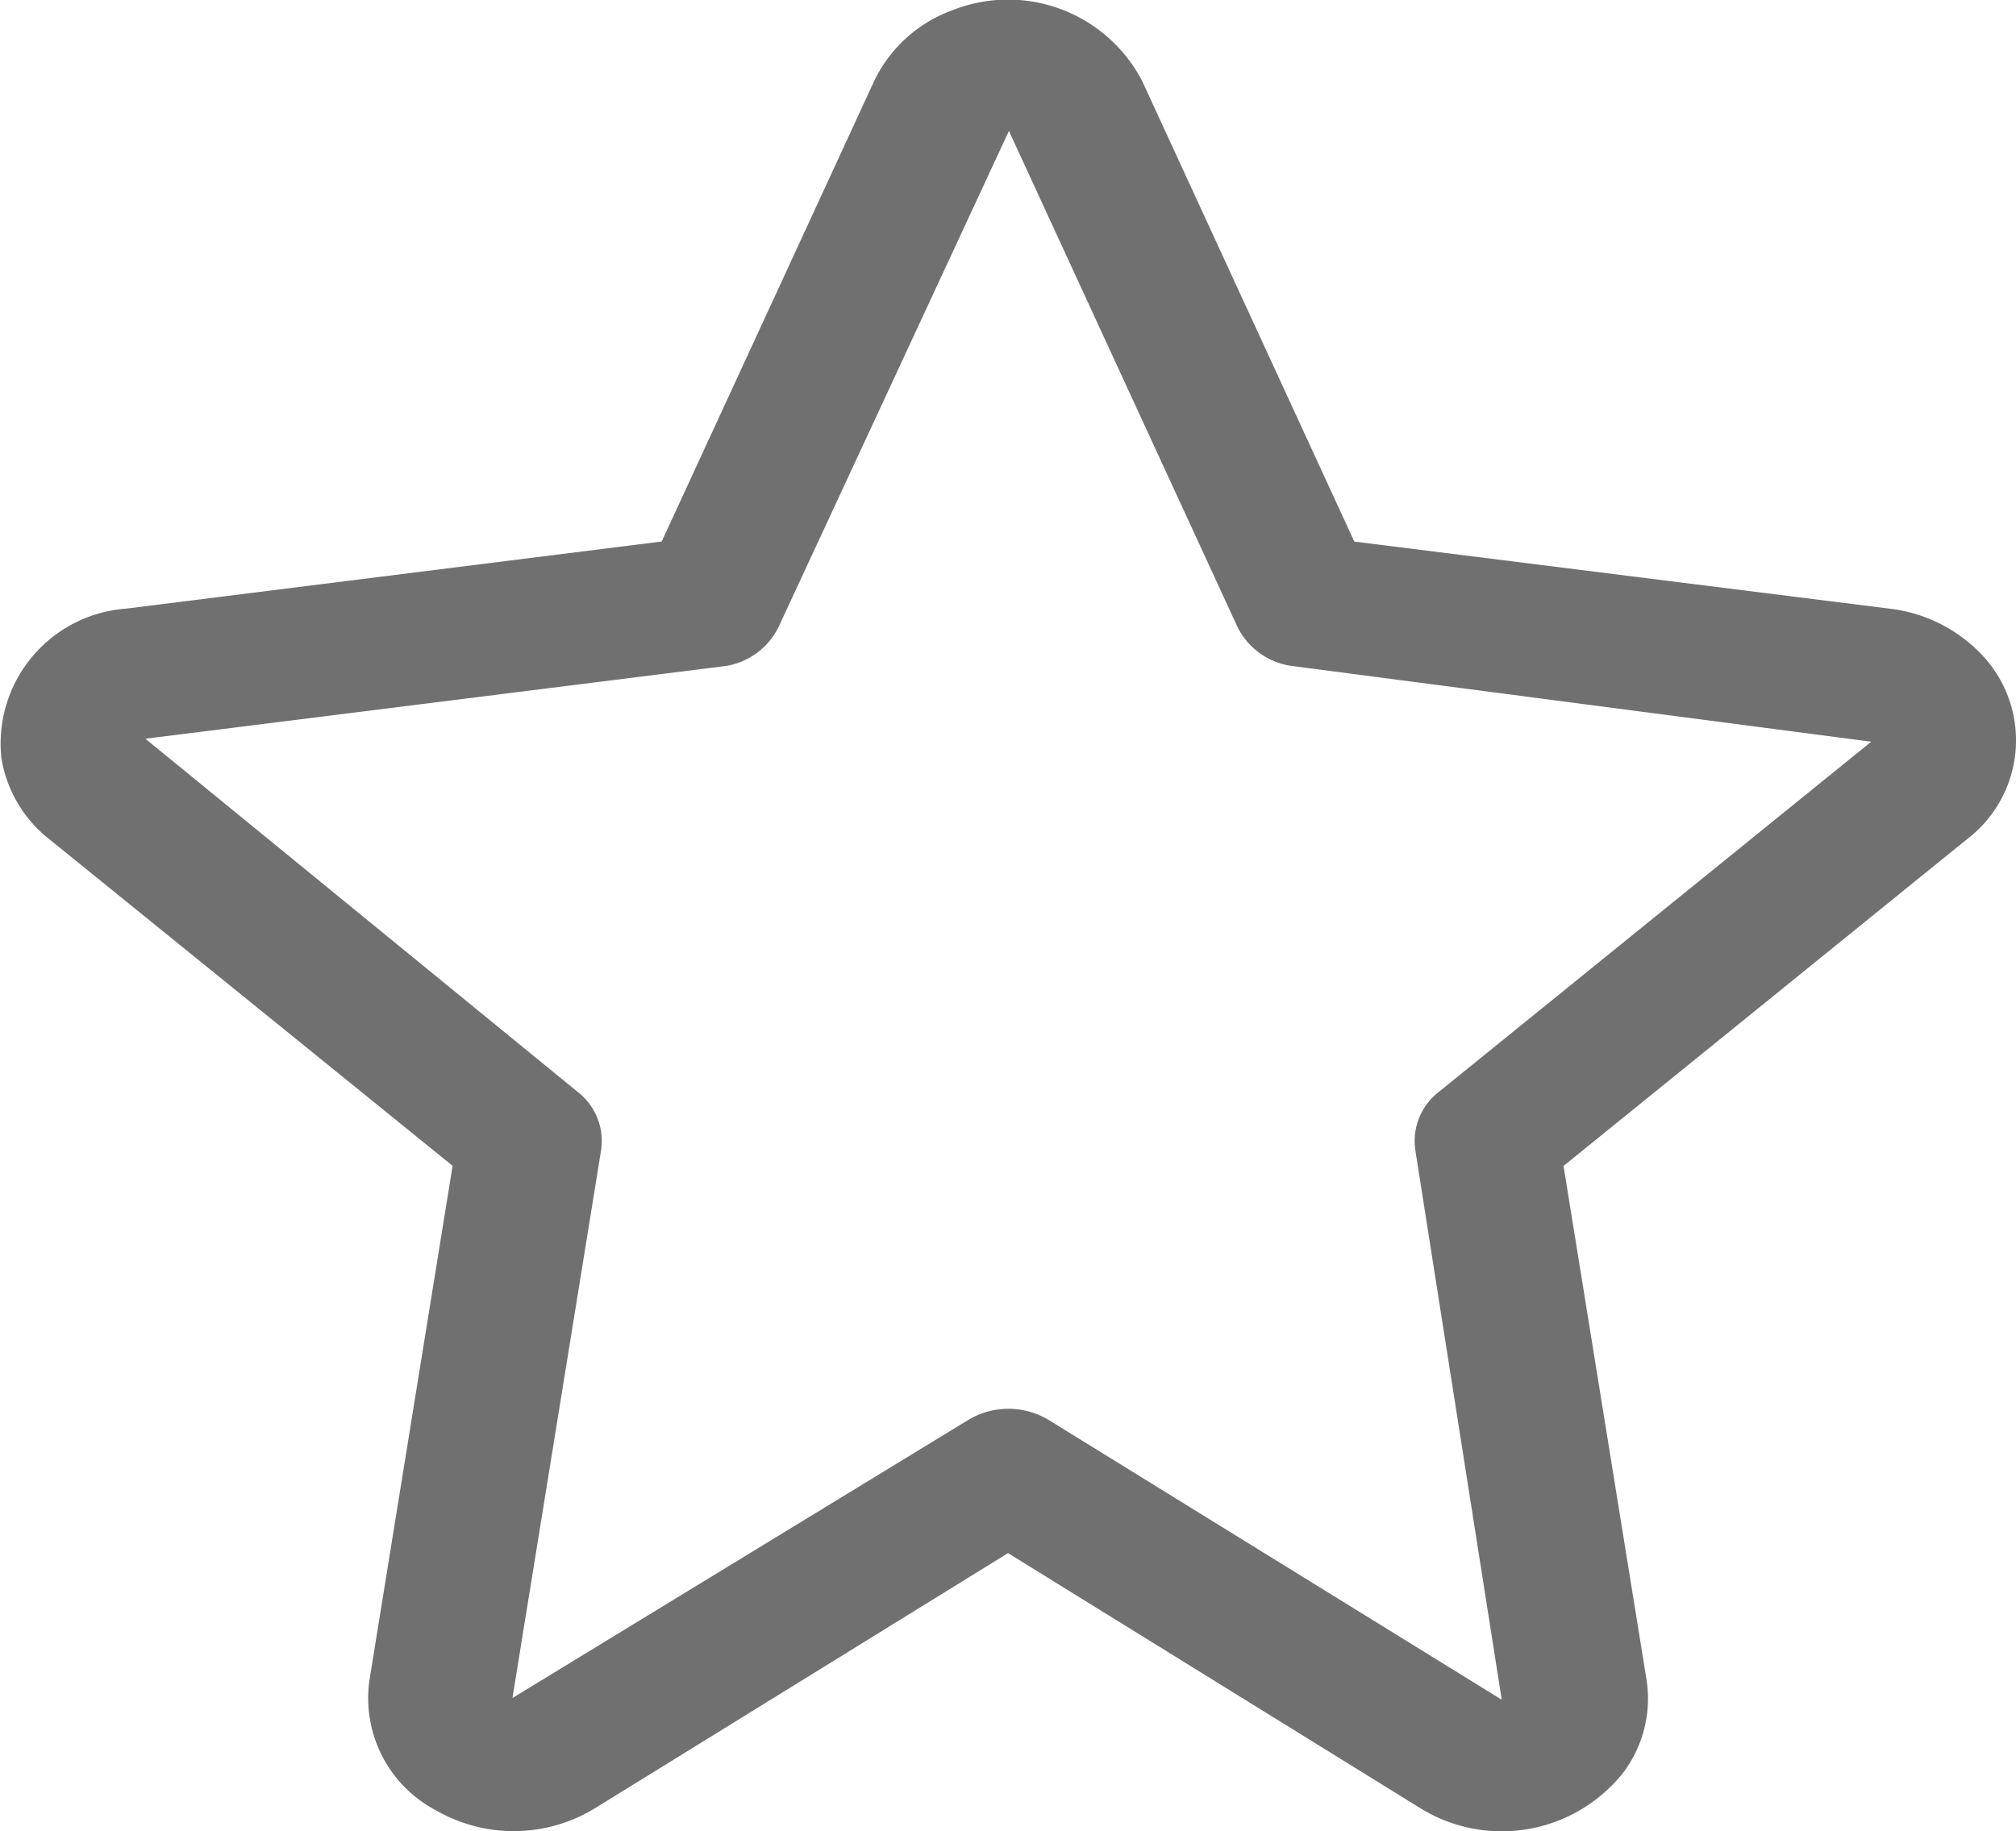 <svg xmlns="http://www.w3.org/2000/svg" width="30.013" height="27.265" viewBox="0 0 30.013 27.265"><defs><style>.a{fill:#707070;}</style></defs><g transform="translate(-0.023 0)"><g transform="translate(0.023 0)"><path class="a" d="M29.485,9.706a2.246,2.246,0,0,0-1.323-.642h0l-7.977-1L17.029,1.211A2.25,2.25,0,0,0,14.2.153a2.078,2.078,0,0,0-1.165,1.058L9.874,8.063l-7.977,1A2.015,2.015,0,0,0,.044,11.291a1.927,1.927,0,0,0,.707,1.2l6.01,4.868L5.526,25a1.887,1.887,0,0,0,.995,1.96,2.317,2.317,0,0,0,2.368-.04l6.141-3.794,6.141,3.8a2.308,2.308,0,0,0,3.012-.524,1.829,1.829,0,0,0,.351-1.4L23.3,17.361l6.01-4.868A1.85,1.85,0,0,0,29.485,9.706ZM21.44,16.261a.926.926,0,0,0-.346.869l1.286,8.179-6.744-4.165a1.162,1.162,0,0,0-1.2,0l-6.784,4.14,1.32-8.158a.926.926,0,0,0-.346-.865L2.188,11l8.584-1.076a1.062,1.062,0,0,0,.842-.589l3.428-7.383a.042.042,0,0,1,.009.015l3.393,7.364a1.062,1.062,0,0,0,.842.589l8.595,1.124Z" transform="translate(-0.023 0)"/></g></g></svg>